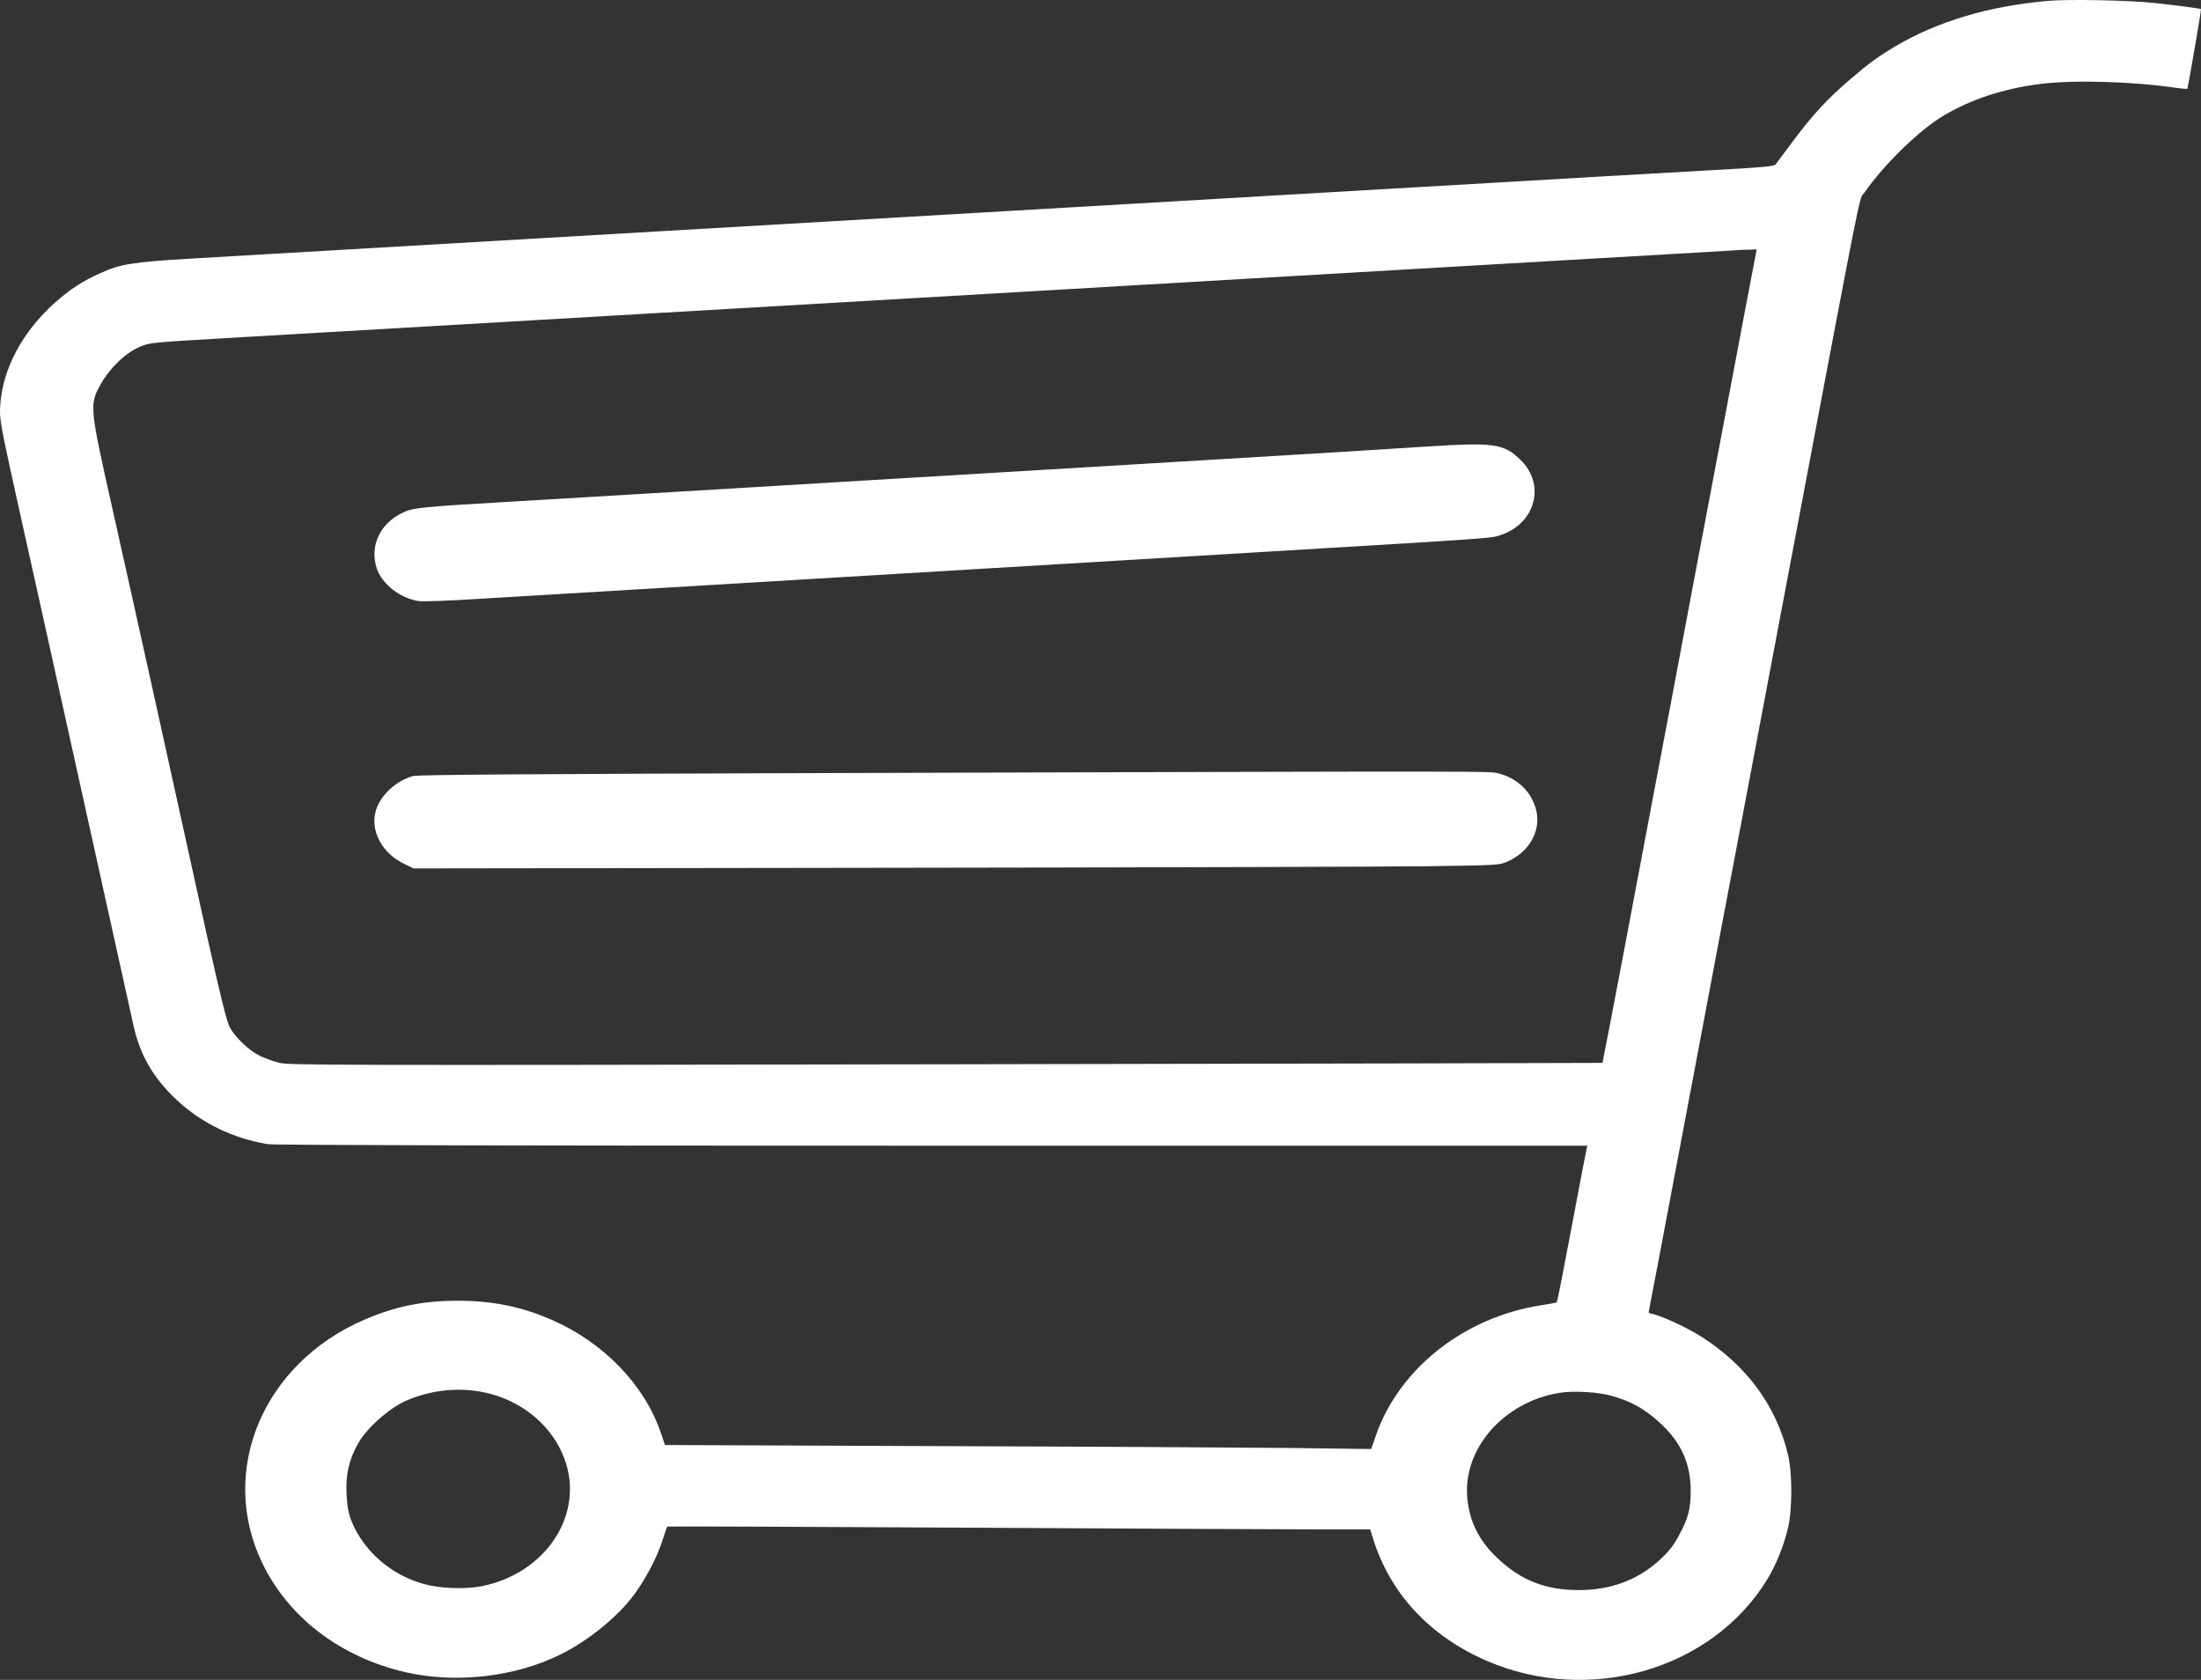 <svg width="76" height="58" viewBox="0 0 76 58" fill="none" xmlns="http://www.w3.org/2000/svg">
<rect x="0" y="0" width="76" height="58" fill="#333333" stroke="none"/>
<path d="M70.71 0.031C68.673 0.208 66.908 0.739 65.457 1.591C64.841 1.961 64.557 2.165 63.886 2.739C63.124 3.388 62.586 3.967 61.927 4.852C61.619 5.259 61.347 5.63 61.311 5.678C61.262 5.742 60.851 5.78 59.195 5.871C58.065 5.935 56.324 6.032 55.326 6.091C54.329 6.15 52.679 6.246 51.657 6.305C50.63 6.364 48.967 6.461 47.952 6.52C46.936 6.579 45.28 6.675 44.264 6.734C43.249 6.793 41.593 6.89 40.577 6.949C39.562 7.008 37.911 7.104 36.908 7.163C35.898 7.222 29.678 7.582 23.077 7.968C9.628 8.751 9.011 8.788 6.515 8.933C4.58 9.051 4.157 9.115 3.474 9.427C2.864 9.695 2.404 9.995 1.89 10.456C0.778 11.448 0.089 12.741 0.01 13.974C-0.026 14.462 0.004 14.607 0.585 17.246C0.923 18.763 1.334 20.624 1.503 21.375C1.842 22.904 2.785 27.162 3.788 31.699C4.157 33.351 4.52 35.008 4.604 35.383C4.834 36.434 5.287 37.212 6.104 37.979C6.962 38.778 8.032 39.298 9.235 39.502C9.446 39.539 17.317 39.556 32.187 39.556H54.812L54.782 39.674C54.764 39.743 54.534 40.955 54.268 42.366C54.002 43.782 53.773 44.951 53.755 44.961C53.742 44.977 53.501 45.02 53.229 45.063C50.581 45.466 48.326 47.235 47.516 49.541L47.347 50.029L44.506 49.992C42.947 49.976 37.458 49.944 32.314 49.928L22.962 49.89L22.805 49.429C22.231 47.788 20.829 46.345 19.052 45.568C18.006 45.112 17.02 44.913 15.823 44.908C14.602 44.908 13.659 45.101 12.584 45.562C9.084 47.069 7.524 50.775 9.053 53.961C9.96 55.848 11.768 57.221 14.01 57.736C15.745 58.133 17.8 57.897 19.36 57.119C20.303 56.653 21.318 55.832 21.88 55.076C22.273 54.556 22.684 53.778 22.866 53.21C22.95 52.941 23.029 52.716 23.041 52.706C23.059 52.695 27.617 52.711 33.184 52.743C38.745 52.775 44.198 52.802 45.304 52.802H47.311L47.408 53.113C48 55.017 49.36 56.481 51.331 57.339C54.891 58.878 59.129 57.645 61.033 54.513C61.329 54.025 61.595 53.365 61.74 52.748C61.891 52.121 61.891 50.855 61.74 50.228C61.341 48.544 60.313 47.144 58.742 46.147C58.264 45.841 57.406 45.444 57.079 45.369C56.995 45.353 56.928 45.326 56.928 45.315C56.928 45.299 57.061 44.586 57.23 43.723C57.394 42.864 57.98 39.77 58.53 36.847C59.08 33.925 59.799 30.111 60.132 28.374C60.464 26.631 61.069 23.413 61.486 21.214C64.43 5.667 64.17 6.949 64.375 6.654C65.052 5.678 66.279 4.482 67.126 3.983C68.081 3.42 69.181 3.061 70.438 2.9C71.575 2.755 73.642 2.809 75.147 3.034C75.347 3.061 75.516 3.077 75.528 3.066C75.546 3.05 76.018 0.336 75.999 0.315C75.987 0.293 75.153 0.186 74.428 0.106C73.545 0.009 71.412 -0.034 70.71 0.031ZM60.241 10.794C60.017 12.001 59.267 15.937 58.584 19.552C57.907 23.166 57.212 26.819 57.049 27.677C56.886 28.529 56.438 30.91 56.052 32.959C55.665 35.008 55.338 36.692 55.332 36.697C55.326 36.703 45.123 36.724 32.658 36.745C11.217 36.783 9.972 36.778 9.628 36.692C9.428 36.638 9.132 36.531 8.975 36.456C8.606 36.279 8.116 35.812 7.929 35.458C7.826 35.265 7.597 34.321 7.149 32.316C5.723 25.826 4.683 21.134 3.903 17.659C3.087 14.023 3.081 13.974 3.48 13.261C3.794 12.703 4.332 12.183 4.828 11.974C5.179 11.824 5.148 11.829 8.358 11.641C9.7 11.566 31.848 10.274 35.578 10.059C36.581 10 38.232 9.904 39.247 9.845C40.263 9.786 41.919 9.689 42.934 9.63C43.95 9.571 45.606 9.475 46.622 9.416C47.637 9.357 49.294 9.26 50.309 9.201C51.325 9.142 52.975 9.046 53.984 8.987C54.988 8.928 56.668 8.831 57.714 8.772C58.76 8.713 59.703 8.654 59.799 8.649C59.902 8.638 60.132 8.622 60.319 8.622L60.658 8.611L60.241 10.794ZM16.634 48.056C18.121 48.335 19.299 49.407 19.608 50.764C20.013 52.566 18.683 54.357 16.634 54.765C16.047 54.877 15.177 54.845 14.615 54.684C13.502 54.368 12.578 53.569 12.148 52.545C12.04 52.276 11.991 52.046 11.967 51.617C11.931 50.914 12.046 50.4 12.366 49.836C12.656 49.311 13.448 48.608 14.022 48.362C14.856 47.997 15.769 47.895 16.634 48.056ZM55.659 48.195C56.33 48.388 56.747 48.619 57.261 49.075C58.028 49.756 58.379 50.496 58.379 51.472C58.379 52.099 58.294 52.416 57.98 53.001C57.768 53.392 57.617 53.58 57.273 53.891C56.517 54.566 55.592 54.904 54.486 54.899C53.41 54.894 52.588 54.588 51.82 53.901C51.113 53.274 50.744 52.582 50.666 51.73C50.502 50.019 51.929 48.394 53.857 48.088C54.335 48.008 55.205 48.061 55.659 48.195Z" fill="white"/>
<path d="M49.191 15.422C47.444 15.535 45.903 15.631 39.519 16.012C37.041 16.162 34.623 16.307 34.139 16.334C33.656 16.361 31.238 16.506 28.759 16.656C26.281 16.806 23.47 16.972 22.503 17.031C21.542 17.09 19.511 17.208 18 17.299C14.47 17.503 14.264 17.525 13.883 17.712C13.116 18.082 12.759 18.86 13.007 19.616C13.182 20.163 13.823 20.662 14.463 20.753C14.597 20.774 15.509 20.742 16.488 20.678C17.468 20.619 20.297 20.453 22.775 20.303C25.253 20.152 27.671 20.008 28.155 19.981C28.639 19.954 31.056 19.809 33.535 19.659C36.013 19.509 38.431 19.364 38.915 19.337C39.398 19.31 41.411 19.187 43.388 19.069C51.82 18.565 51.476 18.586 51.814 18.474C53.023 18.077 53.38 16.726 52.503 15.878C51.917 15.31 51.603 15.267 49.191 15.422Z" fill="white"/>
<path d="M28.681 26.69C18.205 26.722 14.427 26.749 14.264 26.792C13.684 26.953 13.14 27.451 12.982 27.972C12.765 28.674 13.194 29.473 13.98 29.838L14.282 29.983L30.482 29.961C39.392 29.951 47.825 29.924 49.221 29.908C51.699 29.875 51.766 29.87 52.038 29.752C52.83 29.409 53.241 28.642 53.029 27.913C52.86 27.323 52.395 26.878 51.778 26.711C51.421 26.62 52.497 26.62 28.681 26.69Z" fill="white"/>
</svg>
